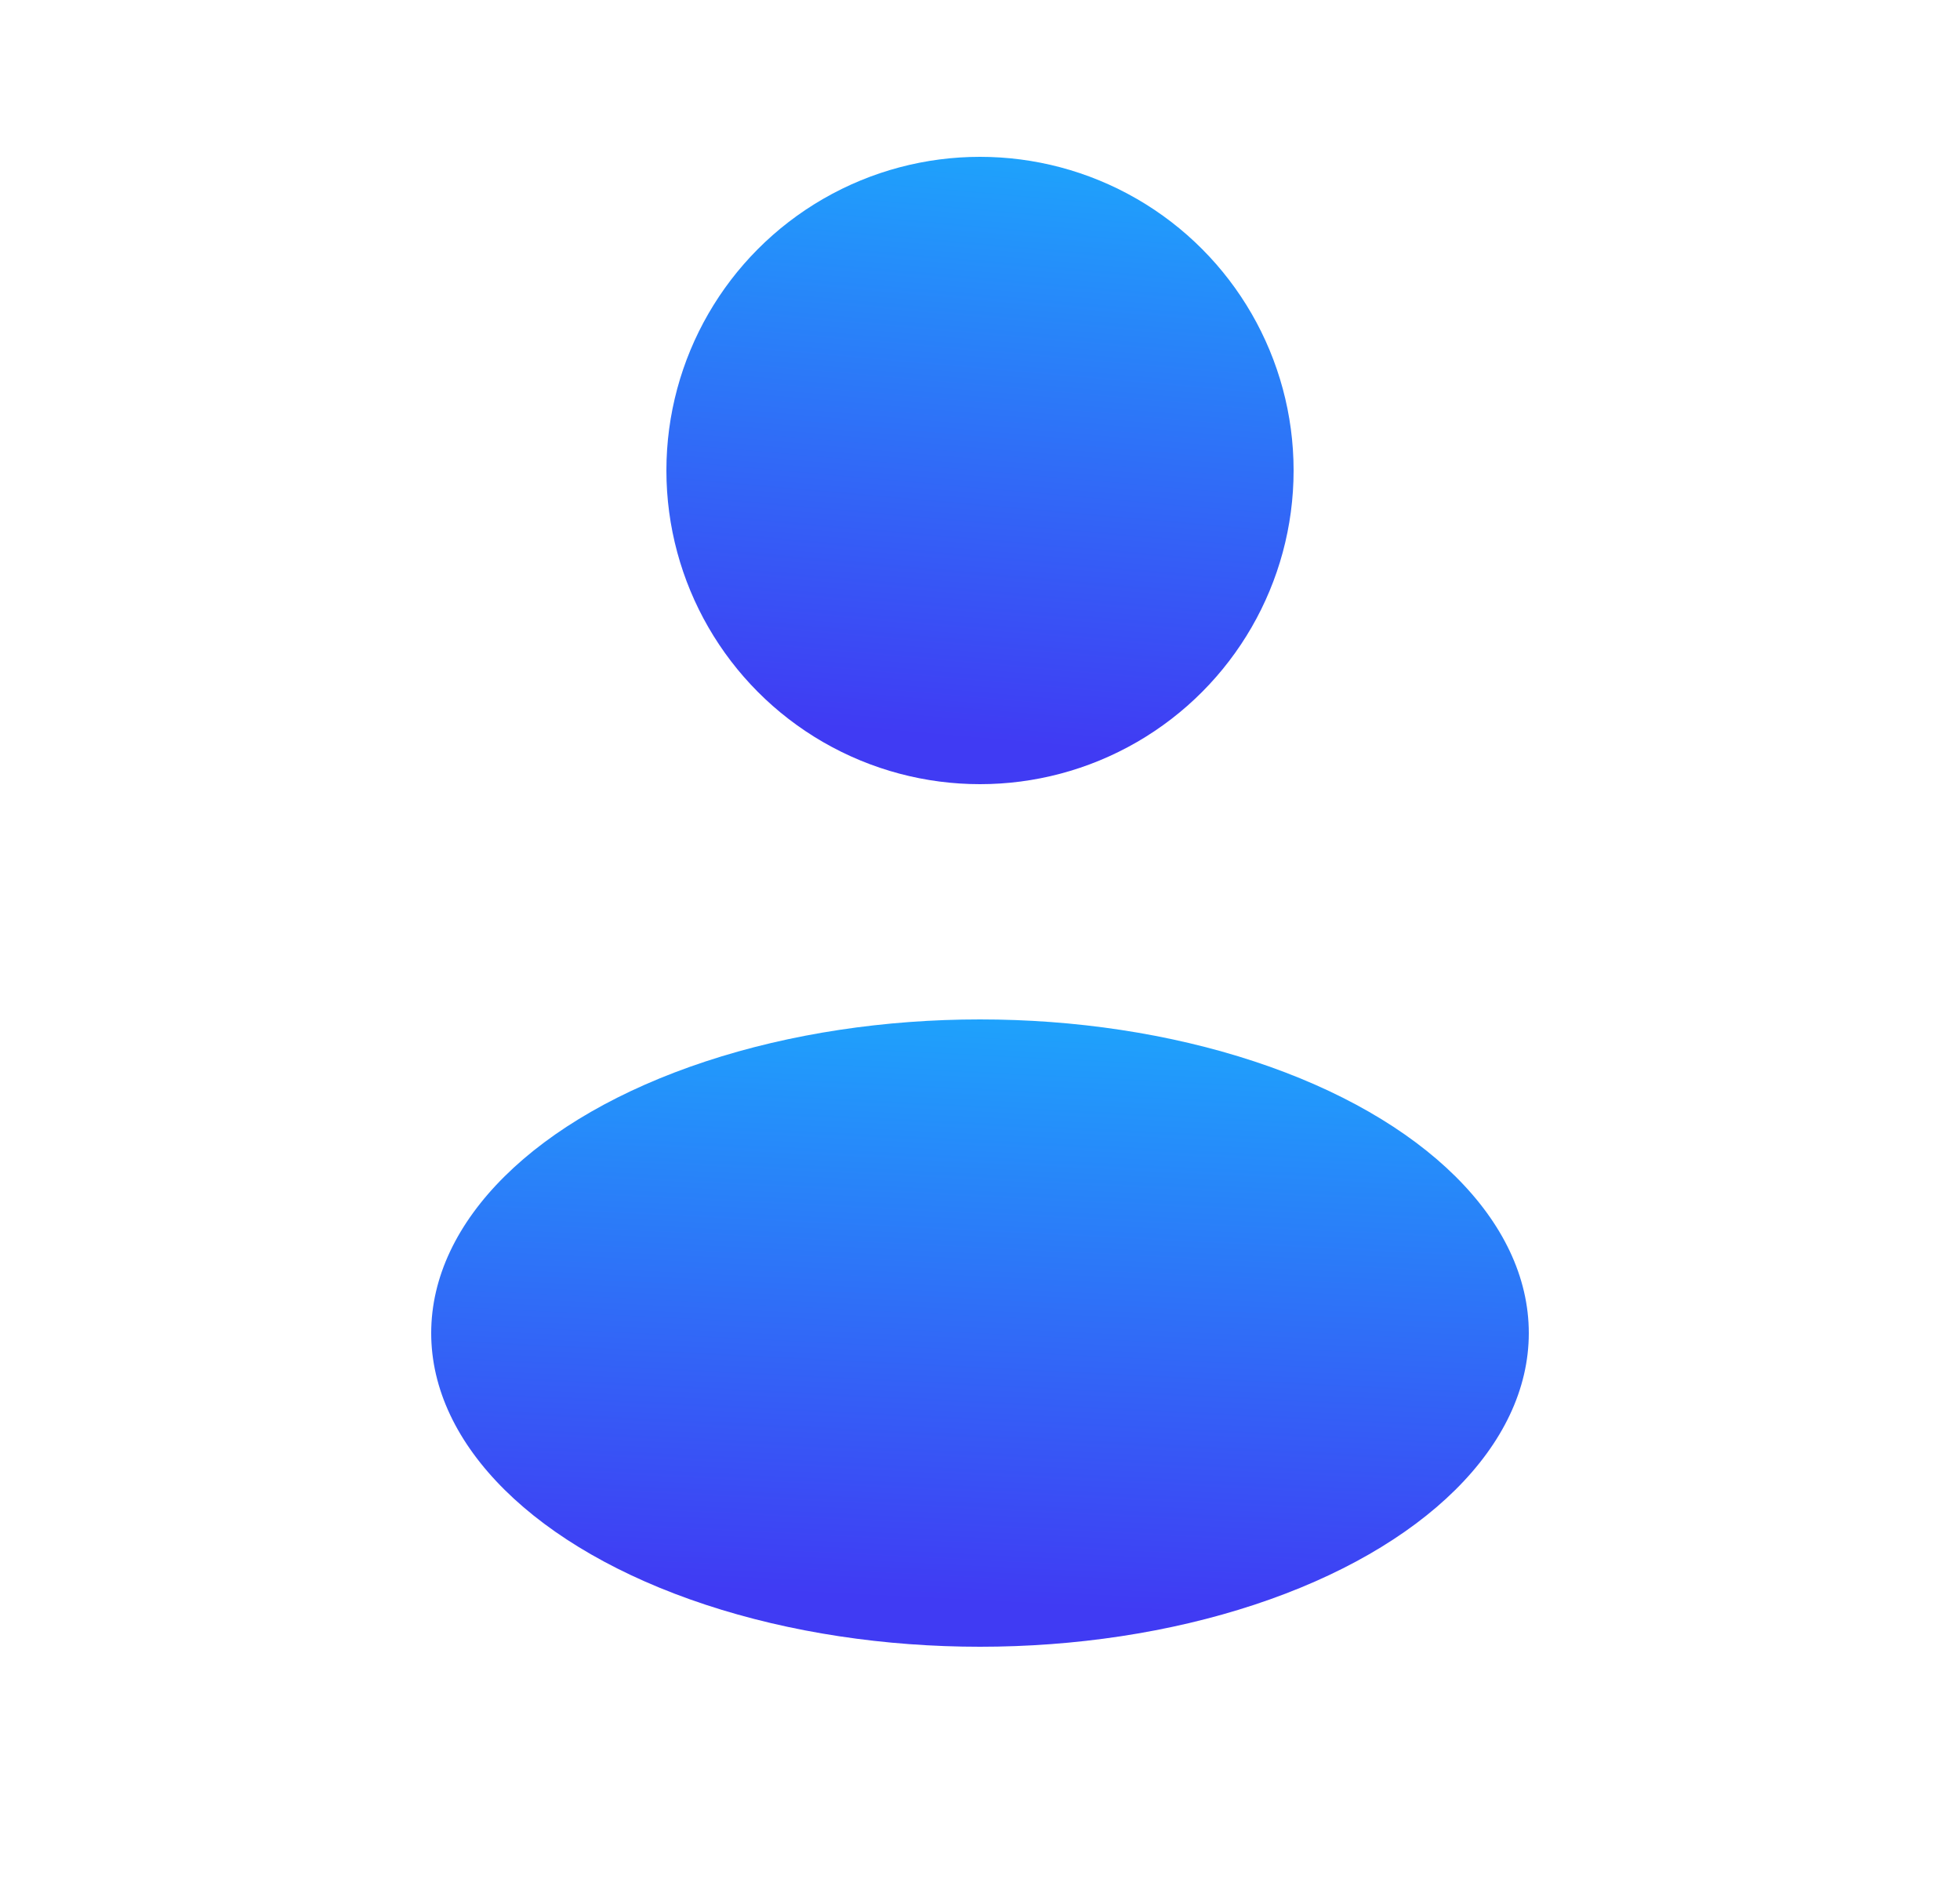 <svg width="25" height="24" viewBox="0 0 25 24" fill="none" xmlns="http://www.w3.org/2000/svg">
<circle cx="12.5" cy="6" r="4" fill="url(#paint0_linear_118_2826)"/>
<ellipse cx="12.5" cy="17" rx="7" ry="4" fill="url(#paint1_linear_118_2826)"/>
<defs>
<linearGradient id="paint0_linear_118_2826" x1="13.072" y1="1.741" x2="12.397" y2="9.43" gradientUnits="userSpaceOnUse">
<stop stop-color="#1DA6FC"/>
<stop offset="1" stop-color="#403BF3"/>
</linearGradient>
<linearGradient id="paint1_linear_118_2826" x1="13.501" y1="12.741" x2="13.113" y2="20.47" gradientUnits="userSpaceOnUse">
<stop stop-color="#1DA6FC"/>
<stop offset="1" stop-color="#403BF3"/>
</linearGradient>
</defs>
</svg>
